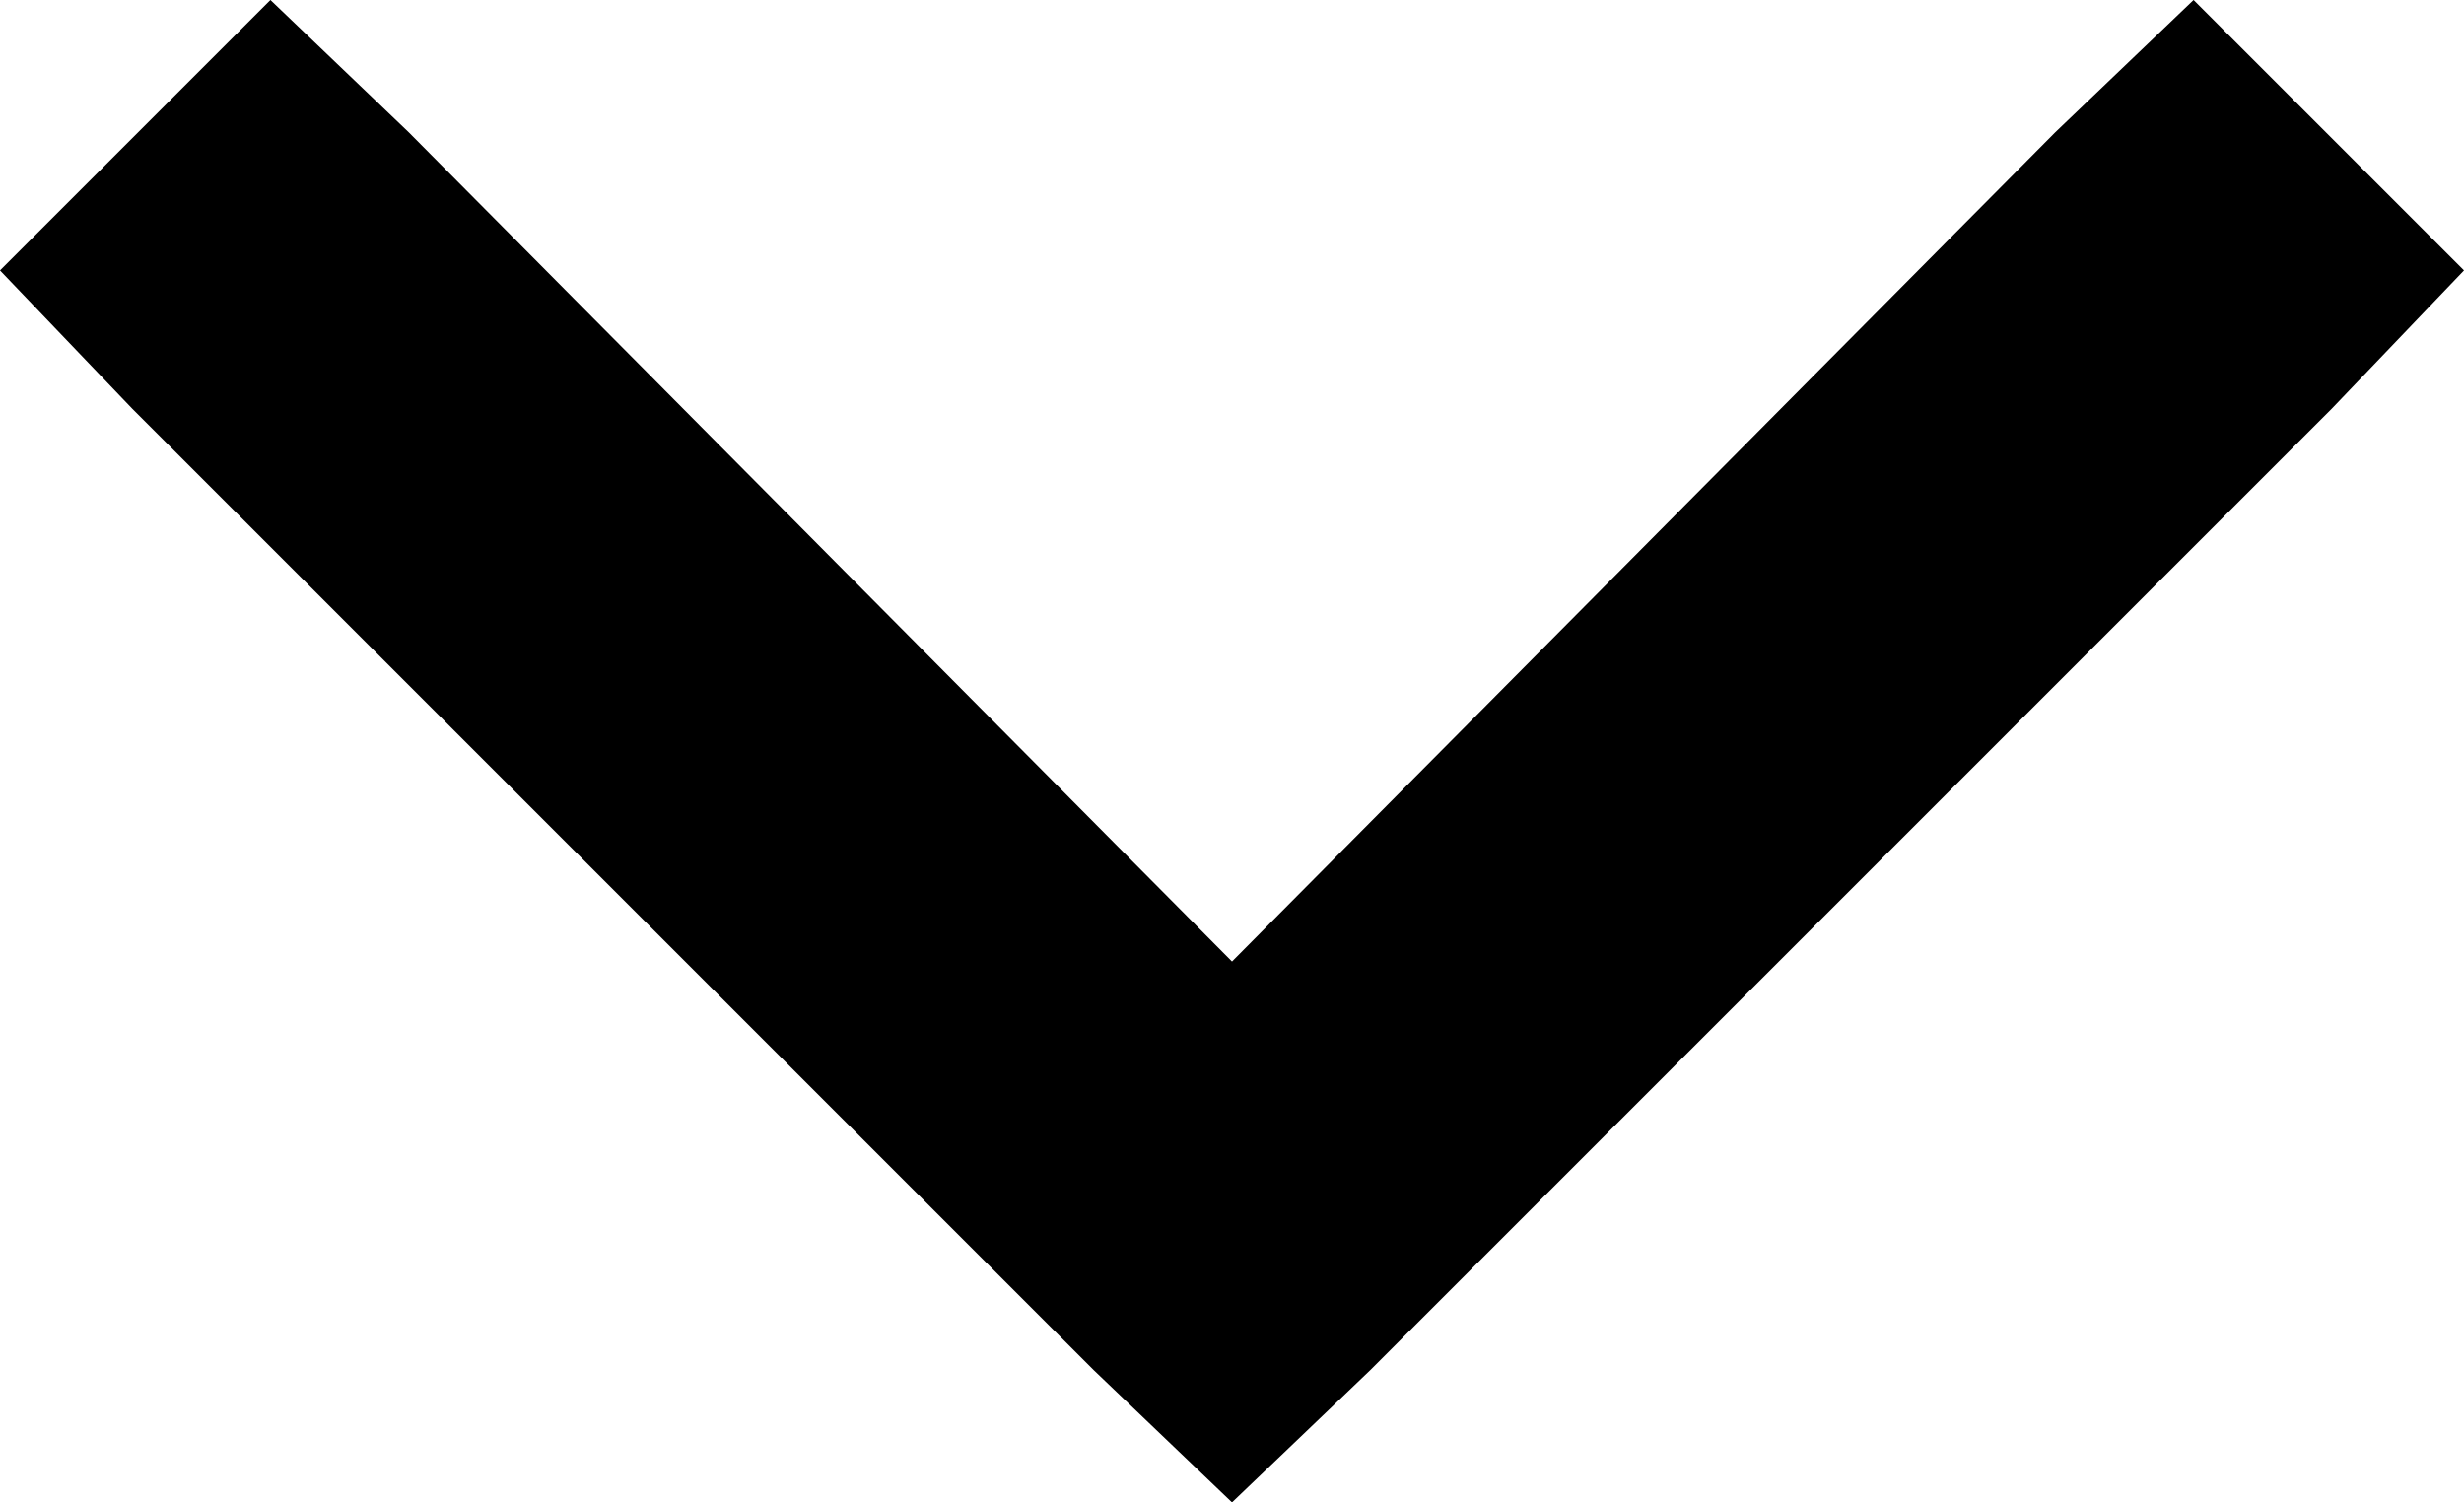 <svg xmlns="http://www.w3.org/2000/svg" viewBox="0 0 410 250">
  <path d="M 205 250 L 228 228 L 205 250 L 228 228 L 388 68 L 388 68 L 410 45 L 410 45 L 365 0 L 365 0 L 342 22 L 342 22 L 205 160 L 205 160 L 68 22 L 68 22 L 45 0 L 45 0 L 0 45 L 0 45 L 22 68 L 22 68 L 182 228 L 182 228 L 205 250 L 205 250 Z" />
</svg>